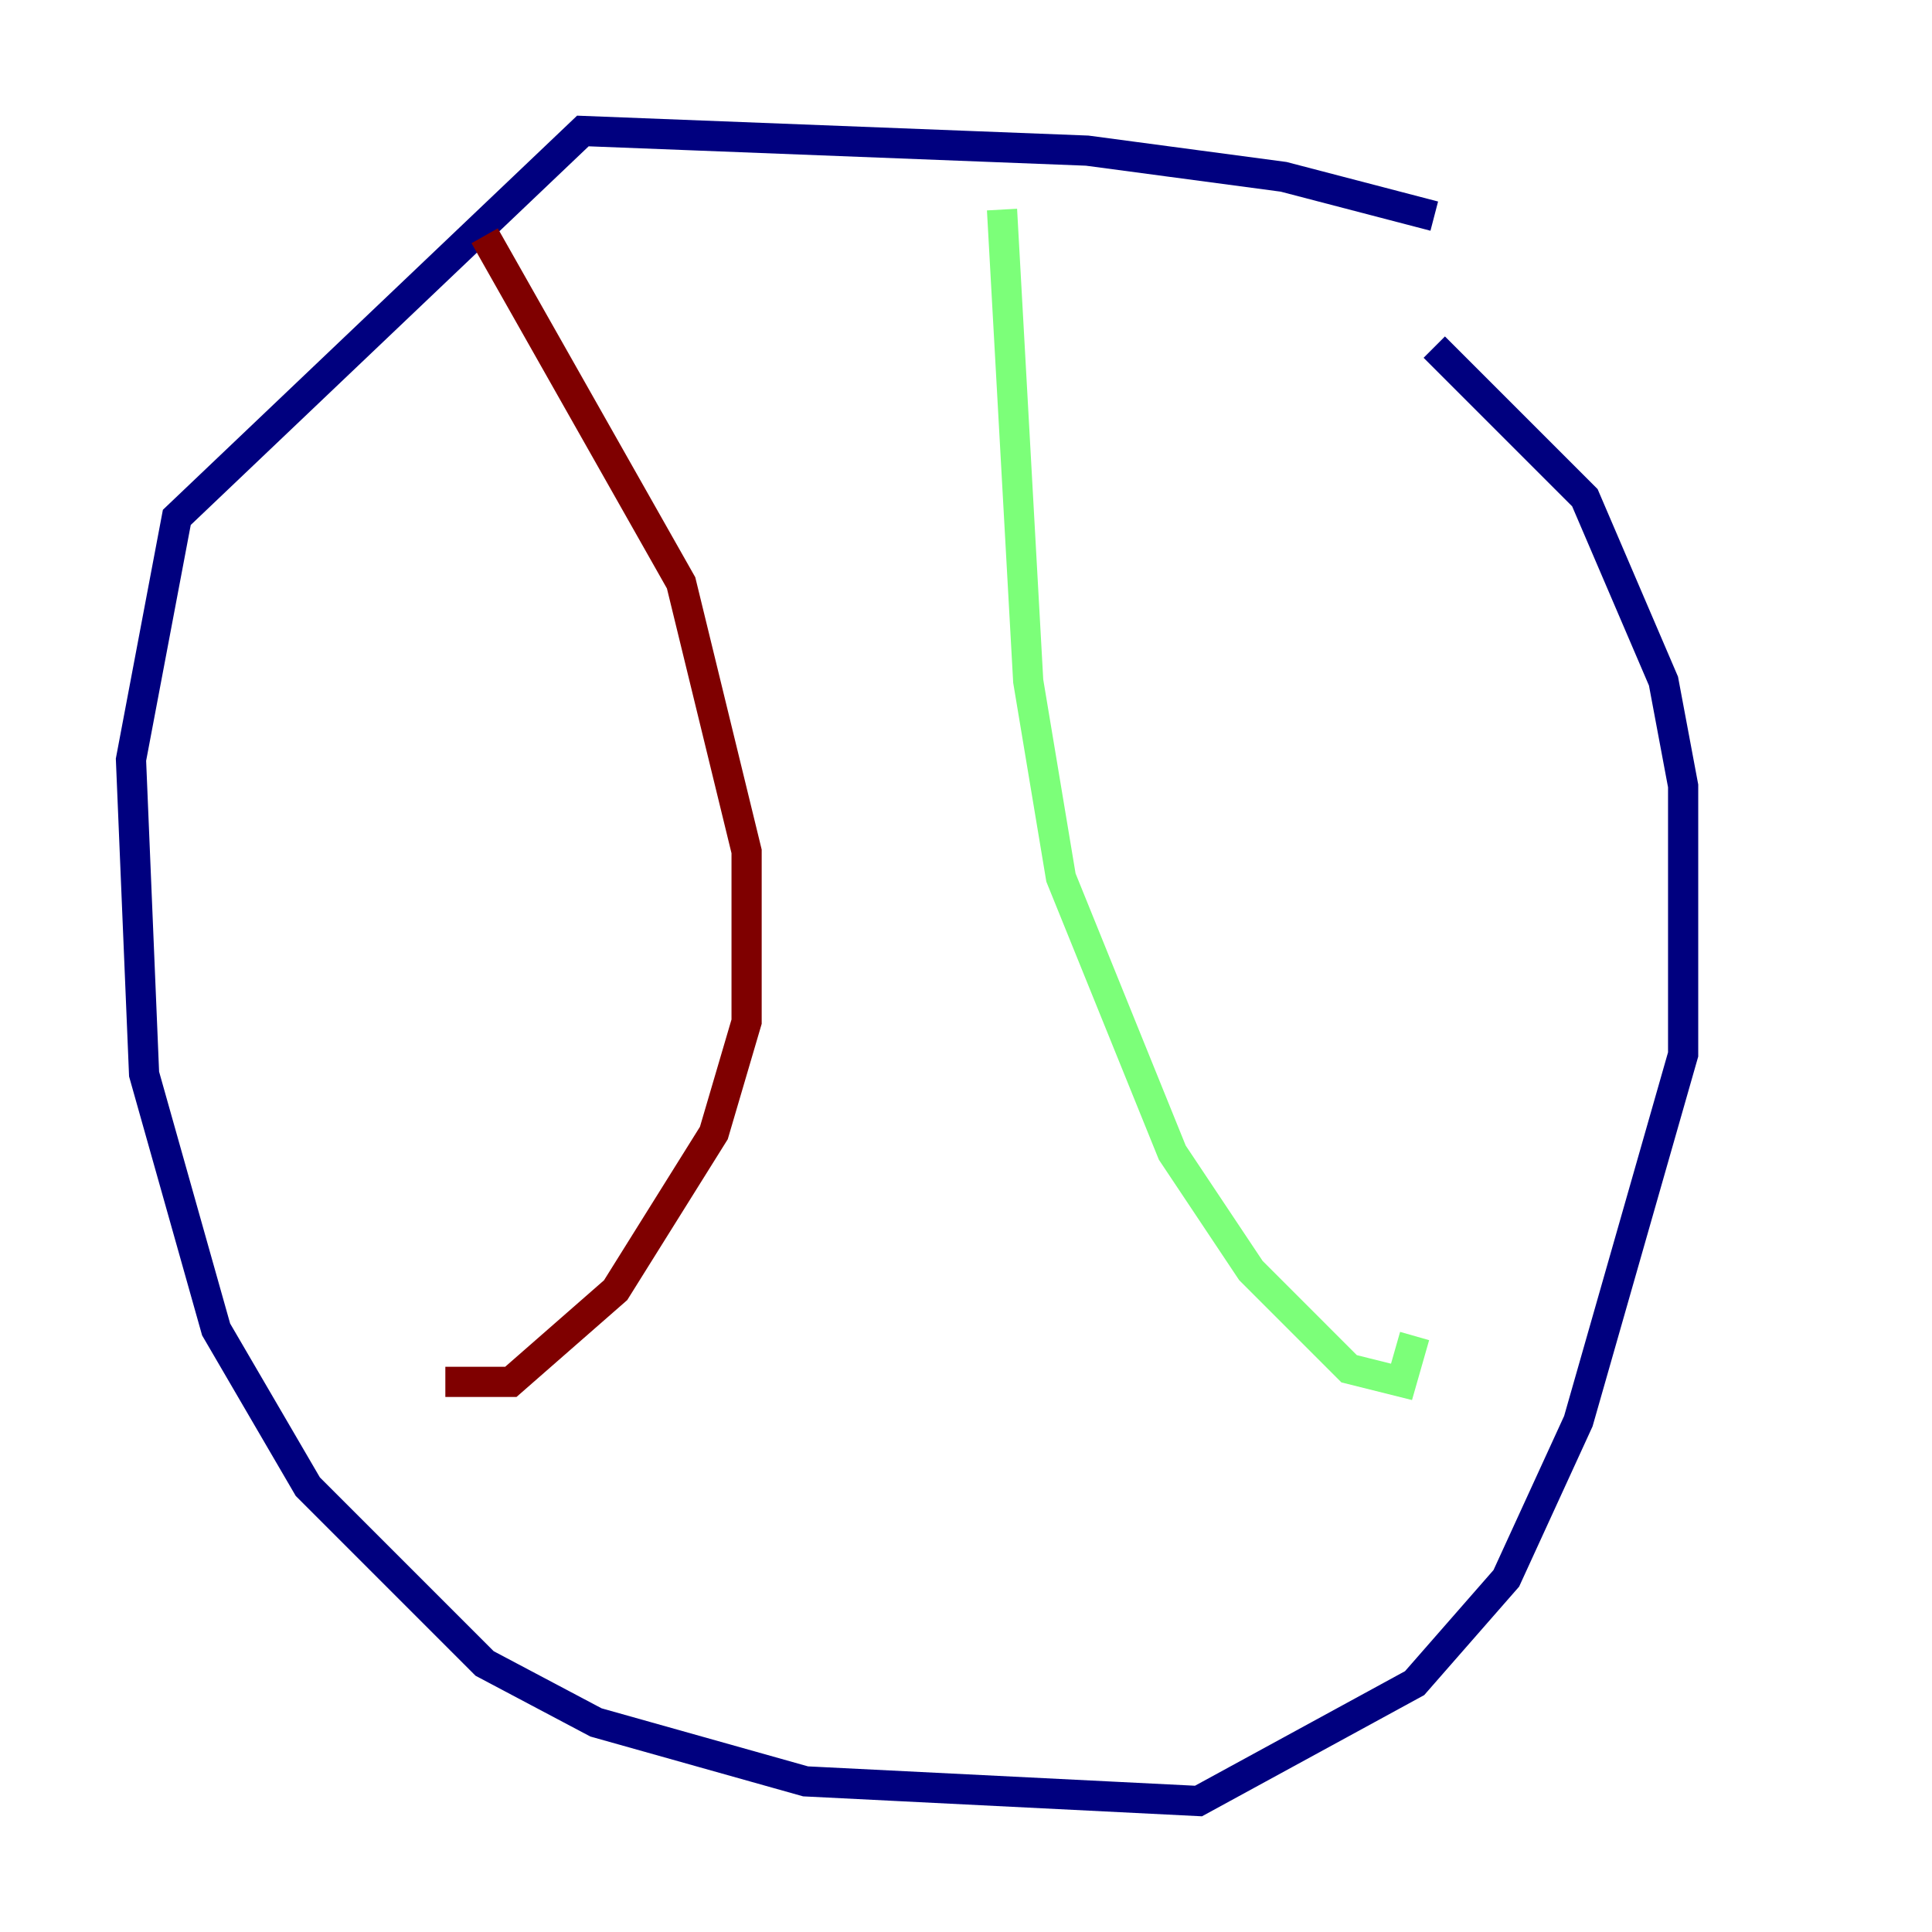 <?xml version="1.0" encoding="utf-8" ?>
<svg baseProfile="tiny" height="128" version="1.2" viewBox="0,0,128,128" width="128" xmlns="http://www.w3.org/2000/svg" xmlns:ev="http://www.w3.org/2001/xml-events" xmlns:xlink="http://www.w3.org/1999/xlink"><defs /><polyline fill="none" points="95.024,14.319 85.044,11.715 72.027,9.98 38.617,8.678 11.715,34.278 8.678,50.332 9.546,71.159 14.319,88.081 20.393,98.495 32.108,110.21 39.485,114.115 53.37,118.02 79.403,119.322 93.722,111.512 99.797,104.57 104.57,94.156 111.512,69.858 111.512,52.068 110.21,45.125 105.003,32.976 95.024,22.997" stroke="#00007f" stroke-width="2" /><polyline fill="none" points="66.386,13.885 68.122,45.125 70.291,58.142 77.668,76.366 82.875,84.176 89.383,90.685 92.854,91.552 93.722,88.515" stroke="#7cff79" stroke-width="2" /><polyline fill="none" points="32.108,15.62 45.125,38.617 49.464,56.407 49.464,67.688 47.295,75.064 40.786,85.478 33.844,91.552 29.505,91.552" stroke="#7f0000" stroke-width="2" /></svg>